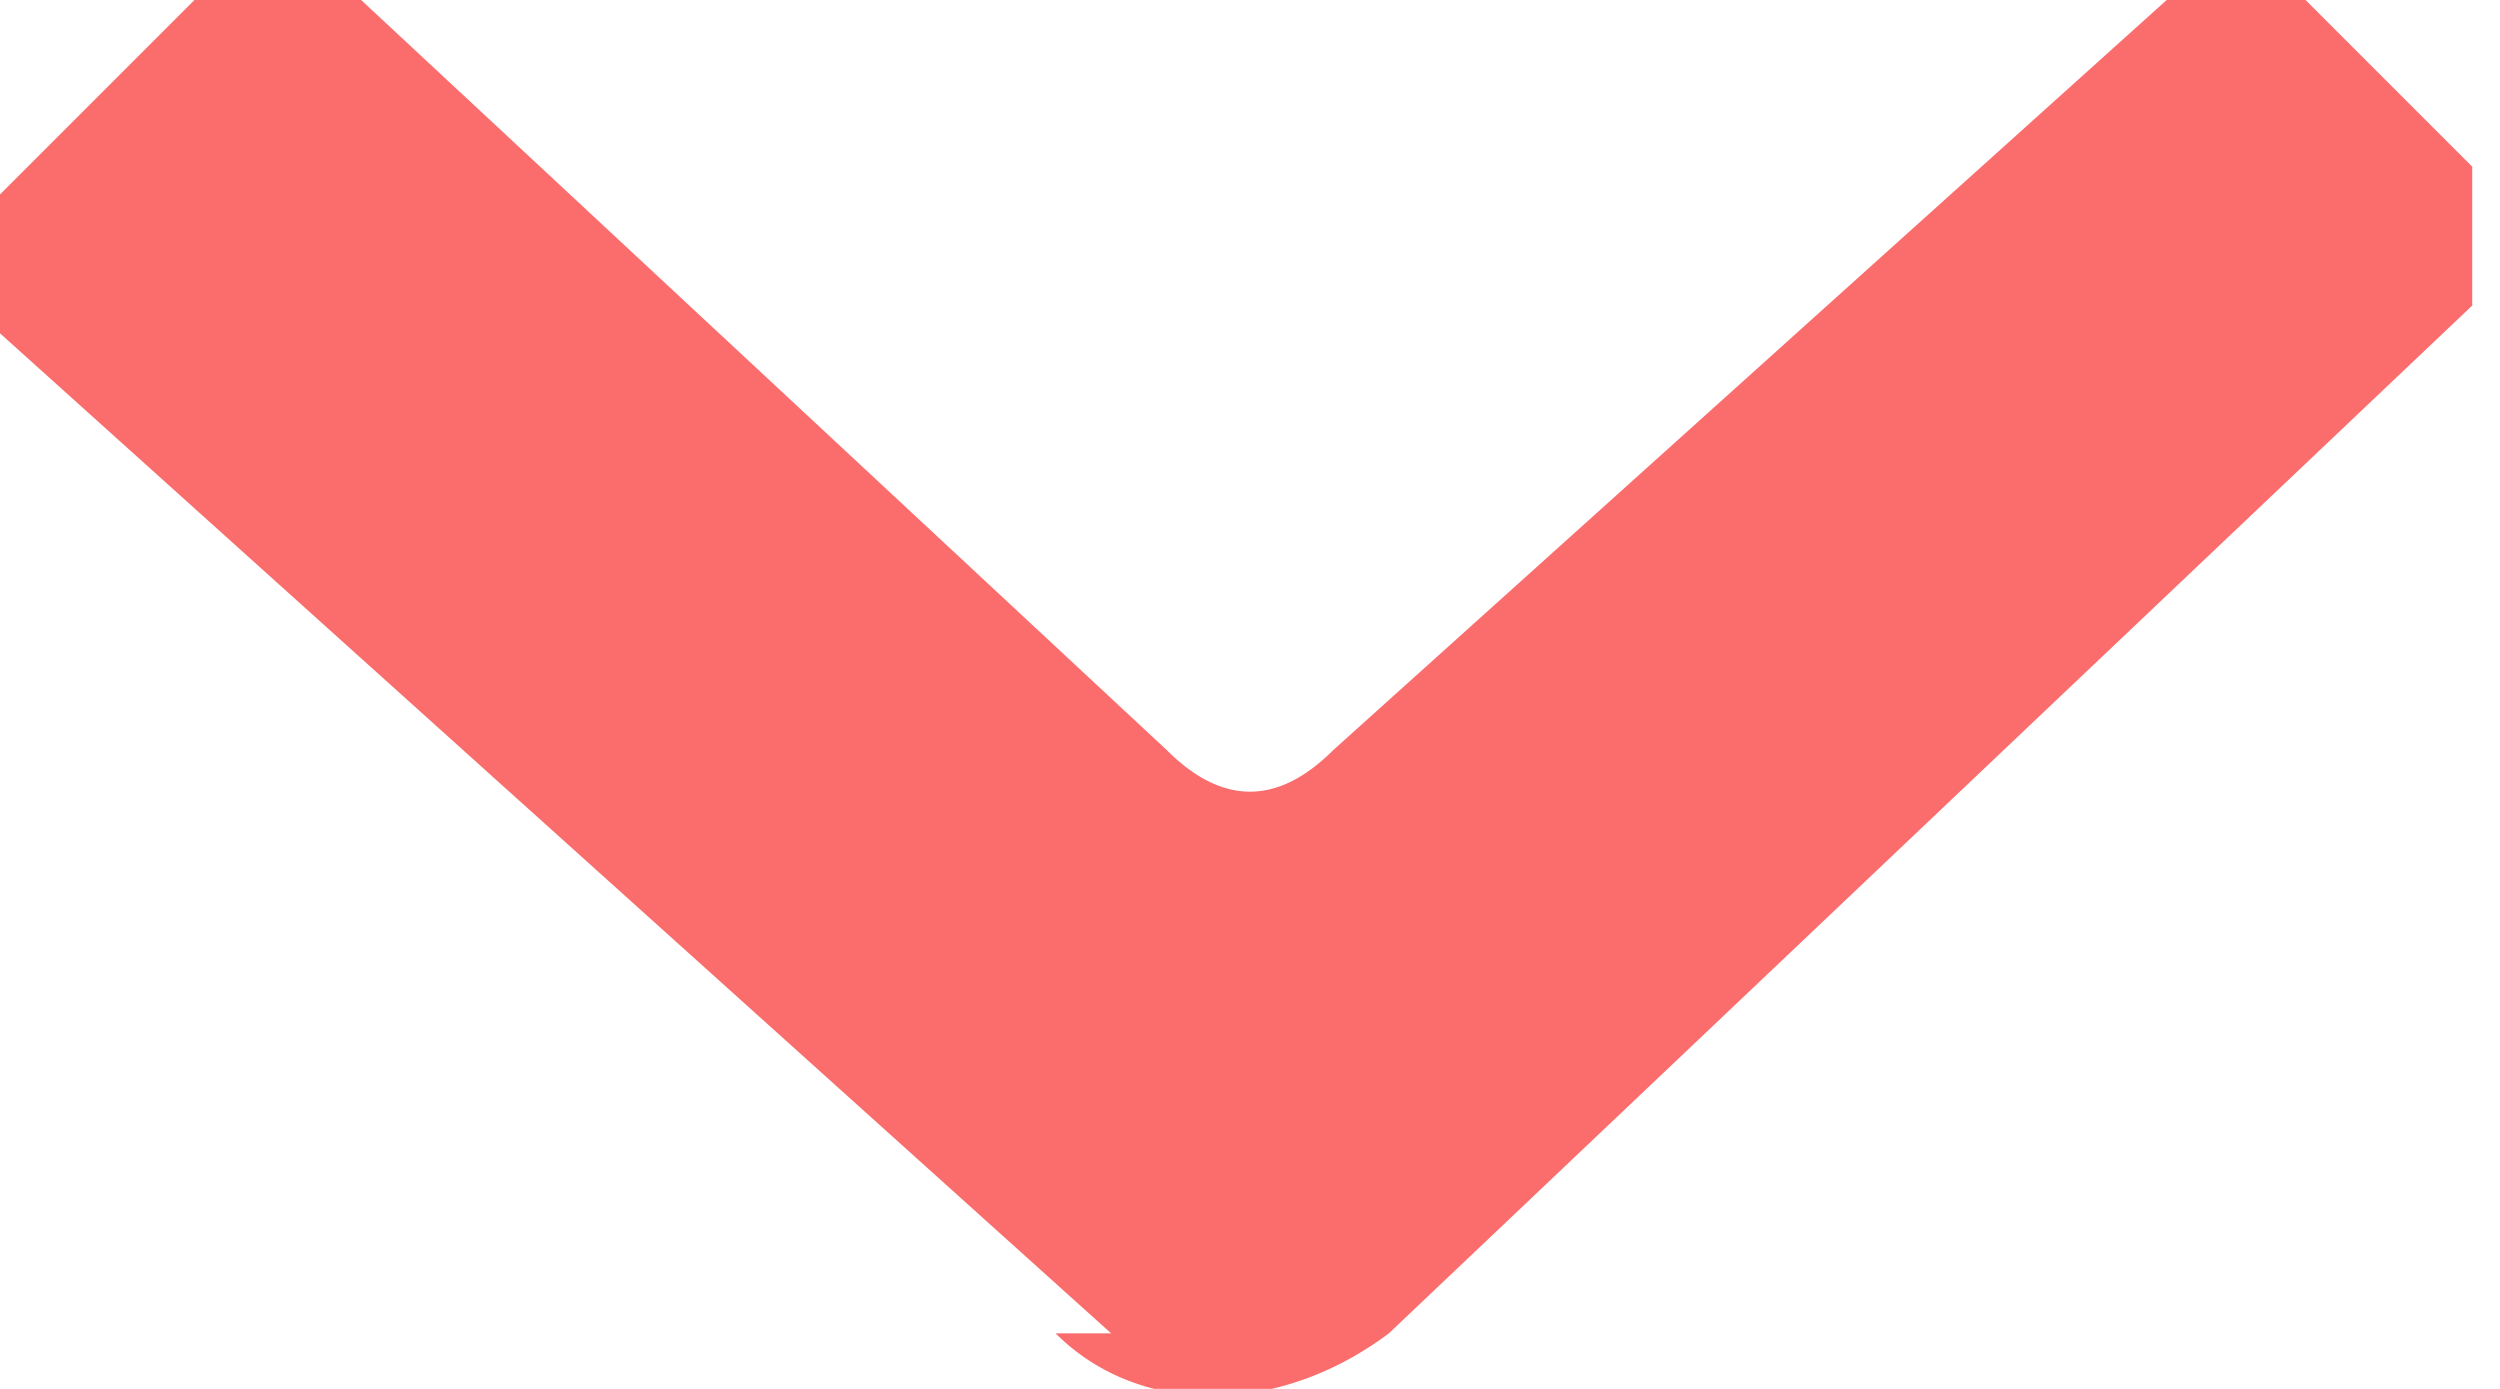 <svg width="9" height="5" viewBox="0 0 9 5" xmlns="http://www.w3.org/2000/svg">
  <path d="M4 4.8L0 1.2a.4.4 0 0 1 0-.5L.7 0h.6l2.9 2.7c.2.2.4.2.6 0l3-2.7h.5l.6.6v.5L5 4.8c-.4.3-.9.3-1.2 0z" fill="#FB6D6D" fill-rule="evenodd"/>
</svg>
